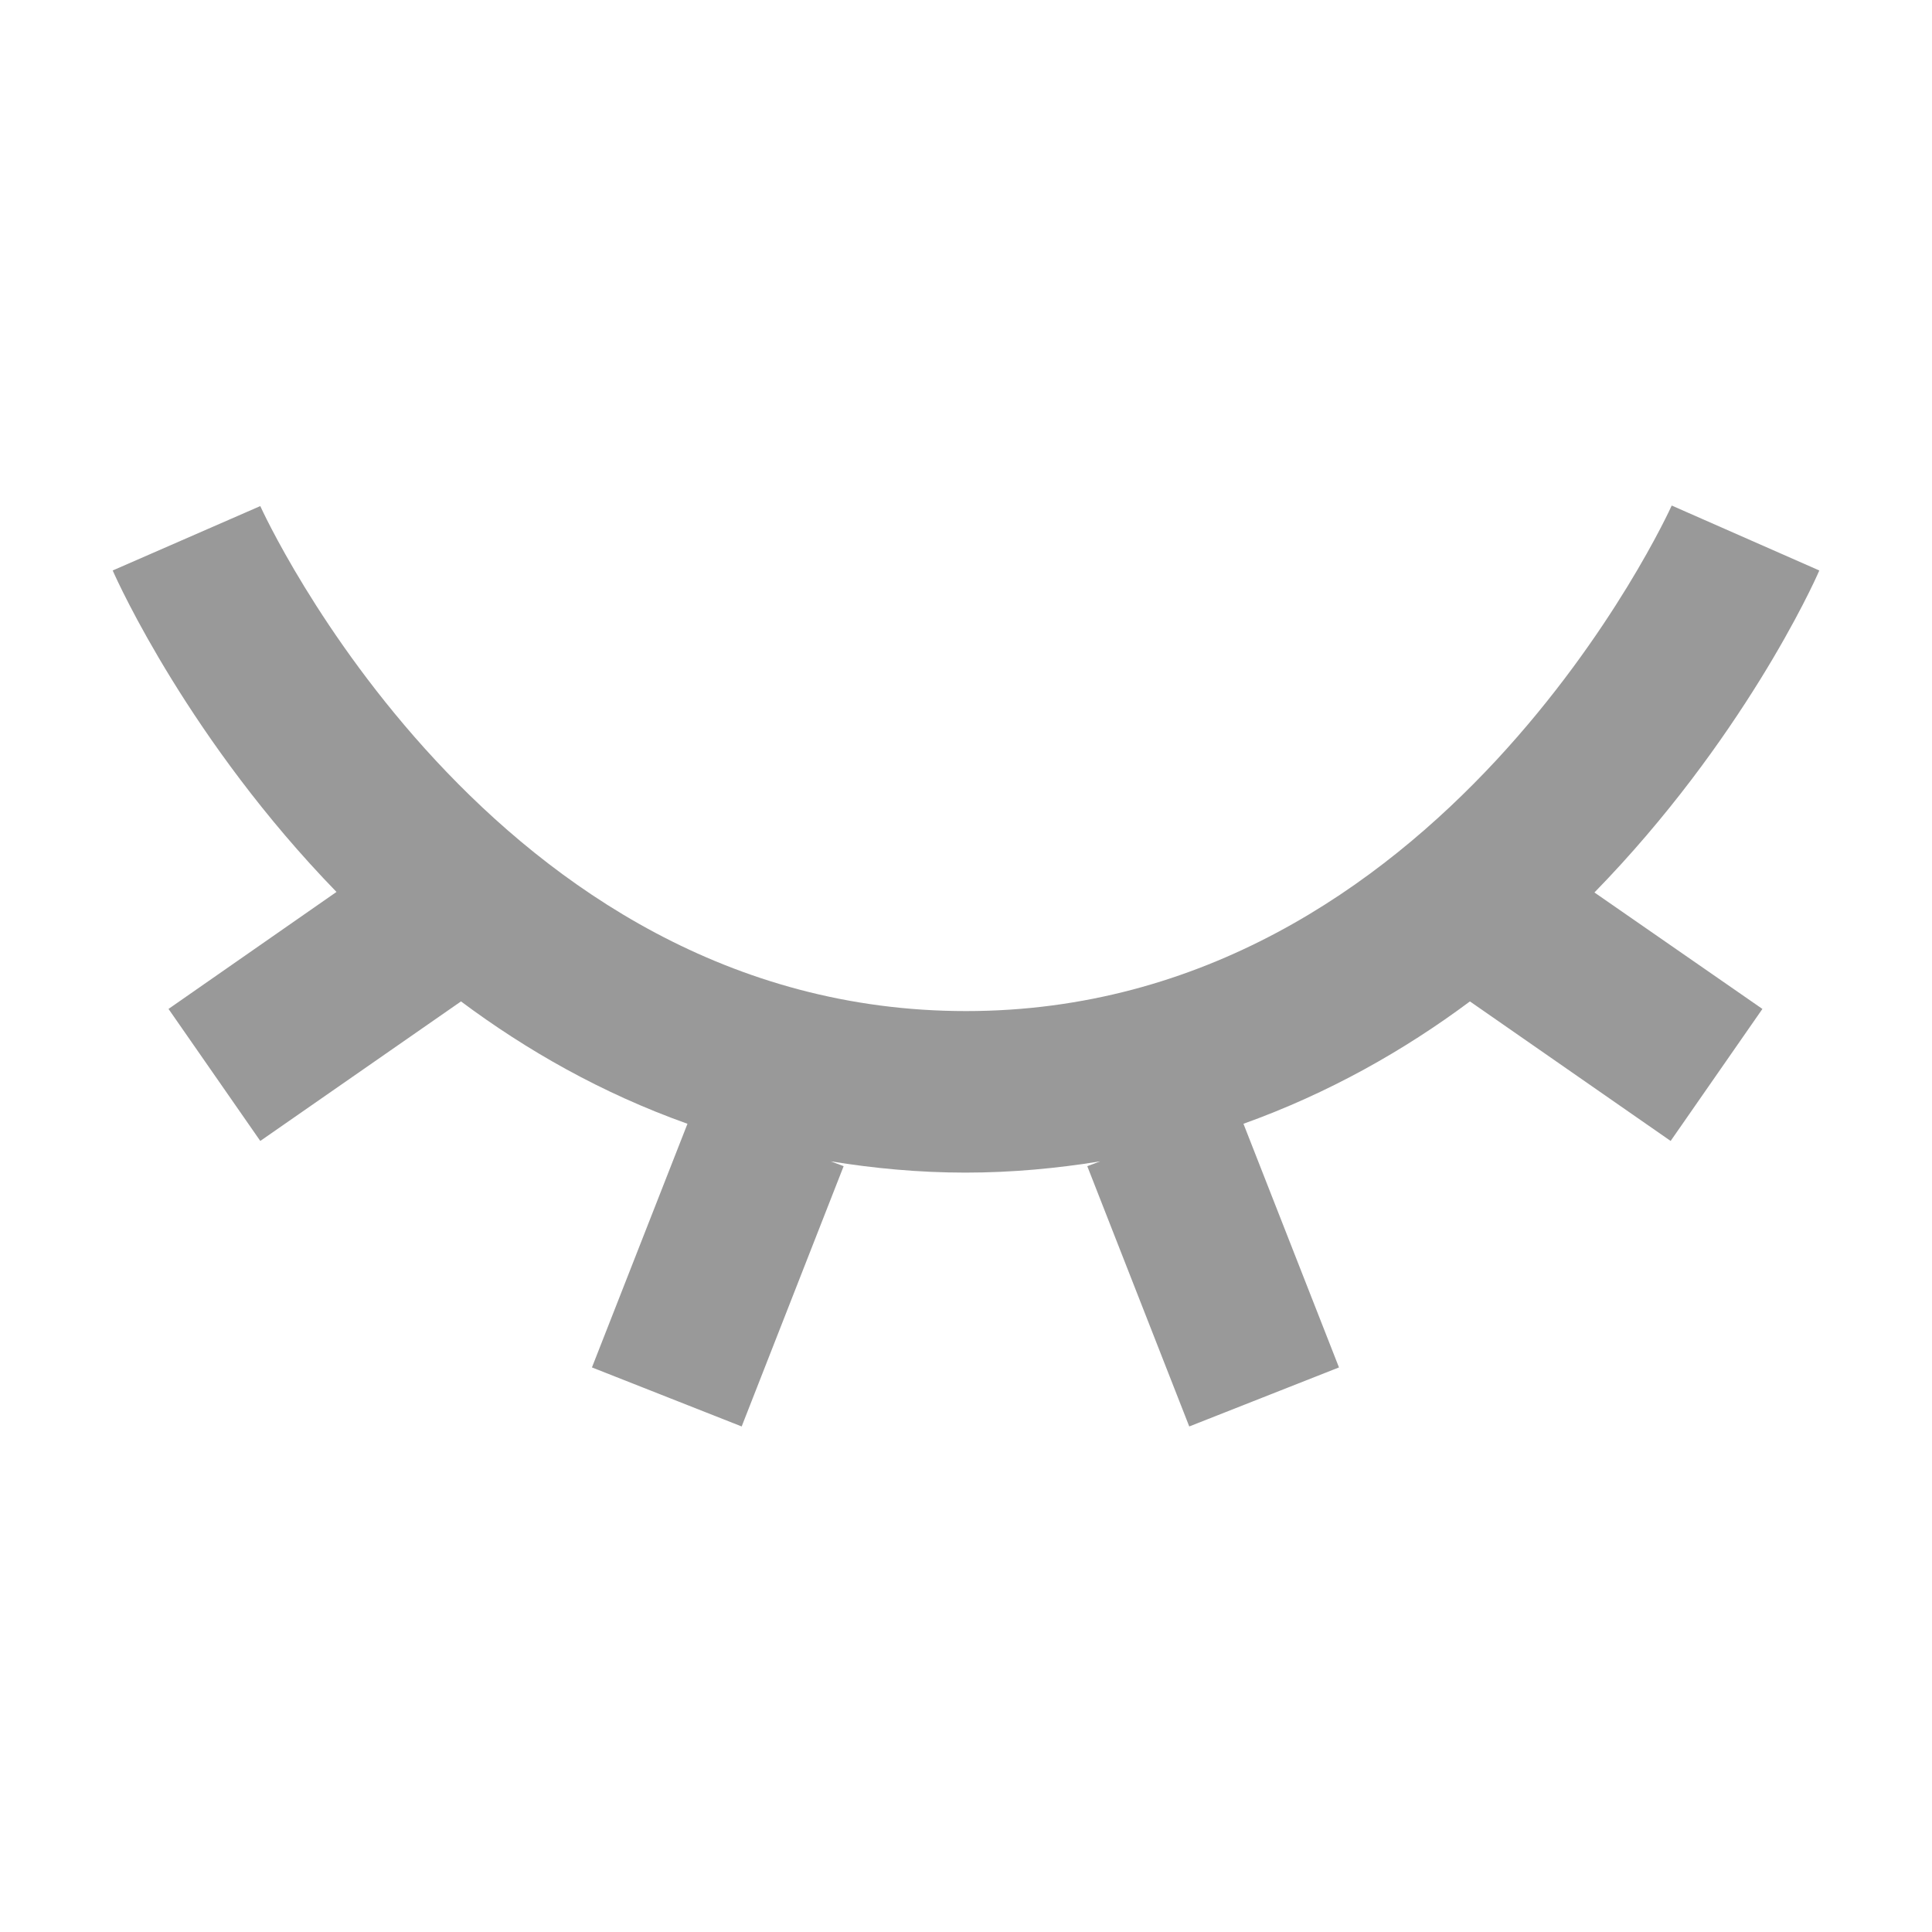 <svg xmlns="http://www.w3.org/2000/svg" width="200" height="200" class="eye-close_svg__icon" viewBox="0 0 1024 1024">
    <path fill="#999" d="M964.267 302.364l-78.222-34.418c-1.138 2.56-122.027 267.947-374.044 267.947S139.093 270.791 137.956 268.231l-78.222 34.133c2.844 6.542 40.96 90.453 118.613 170.382L89.316 534.756l48.64 69.973 106.382-73.956c34.702 25.884 74.524 48.64 120.036 64.853l-50.631 129.138 79.36 31.289 54.044-137.956-6.827-2.56c22.756 3.698 46.649 5.973 71.396 5.973s48.64-2.276 71.396-5.973l-6.827 2.56 54.044 137.956 79.36-31.289-50.631-129.138c45.227-16.213 85.333-38.969 120.036-64.853l106.382 73.956 48.64-69.973-89.031-61.724c78.222-80.213 116.338-163.84 119.182-170.667z"/>
</svg>
